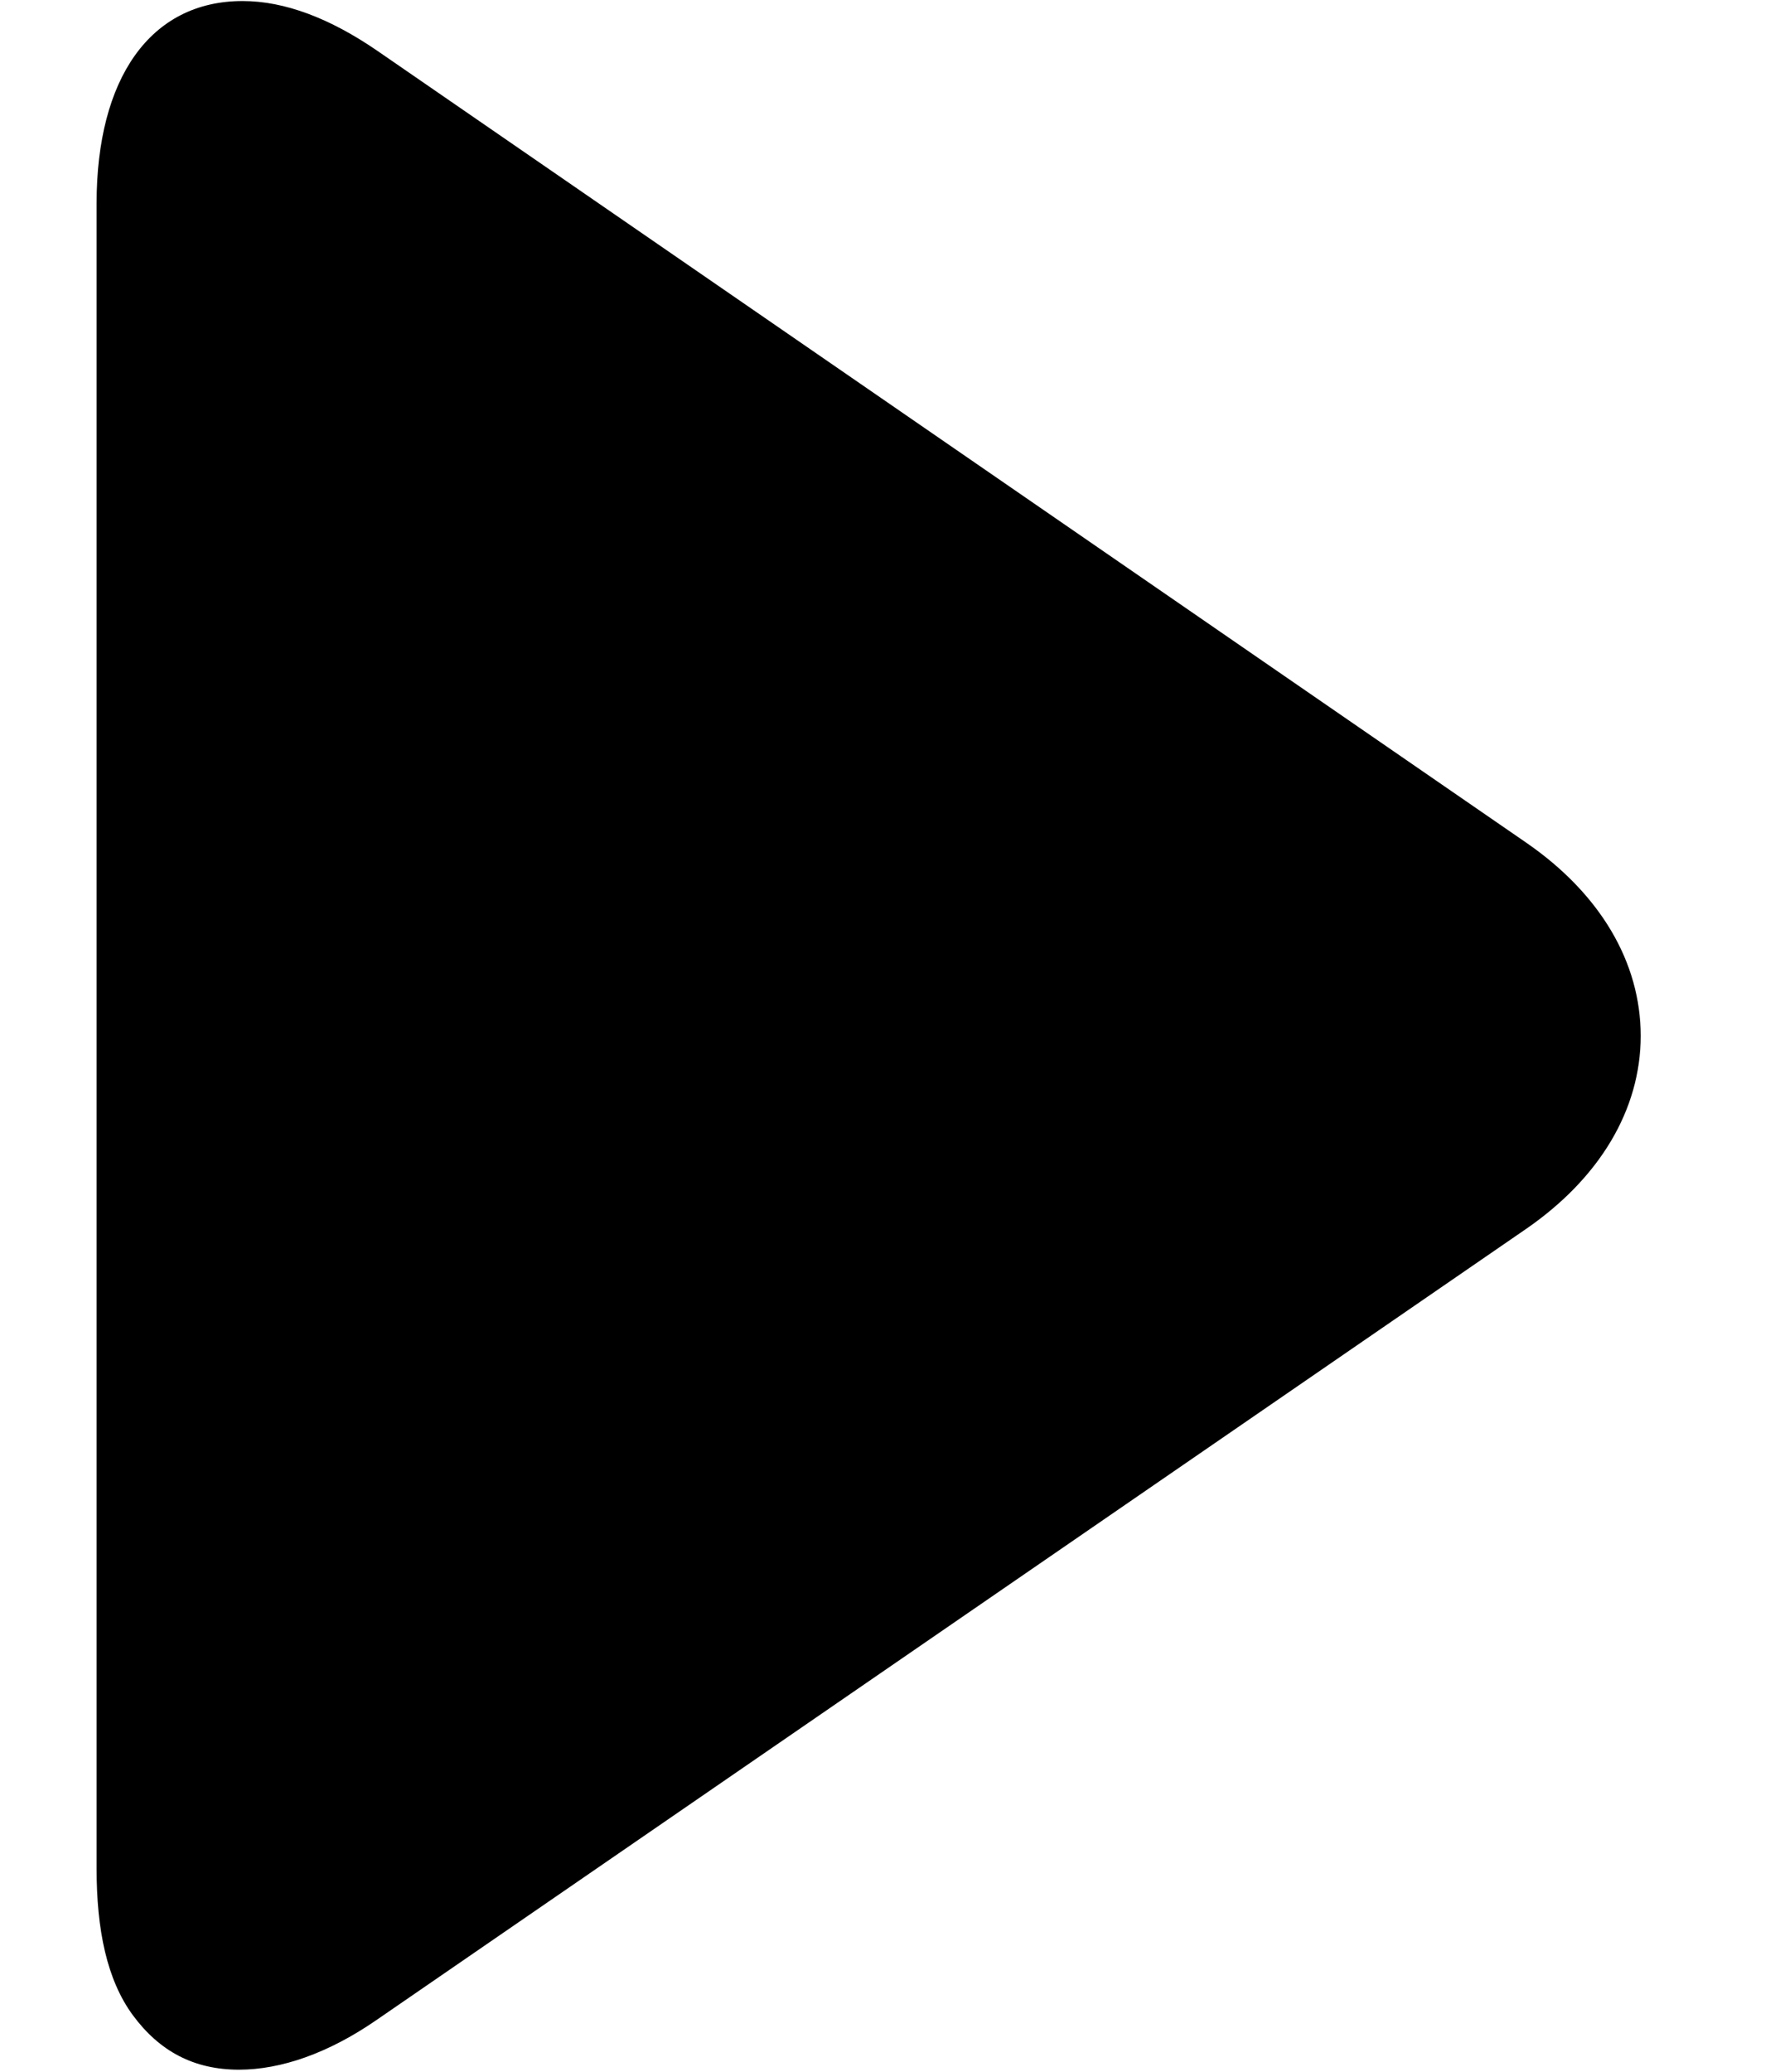 <svg width="12" height="14" viewBox="0 0 12 14" fill="none" xmlns="http://www.w3.org/2000/svg">
<path d="M1.64 0.007C1.925 0.007 2.232 0.124 2.552 0.344L10.319 5.695C10.819 6.04 11.092 6.503 11.092 7C11.092 7.498 10.815 7.962 10.315 8.306L2.54 13.654C2.22 13.874 1.9 13.986 1.616 13.986H1.616C1.311 13.986 1.079 13.862 0.899 13.619C0.722 13.379 0.653 13.039 0.653 12.627V1.375C0.653 0.531 1.015 0.007 1.64 0.007Z" fill="black"/>
</svg>
